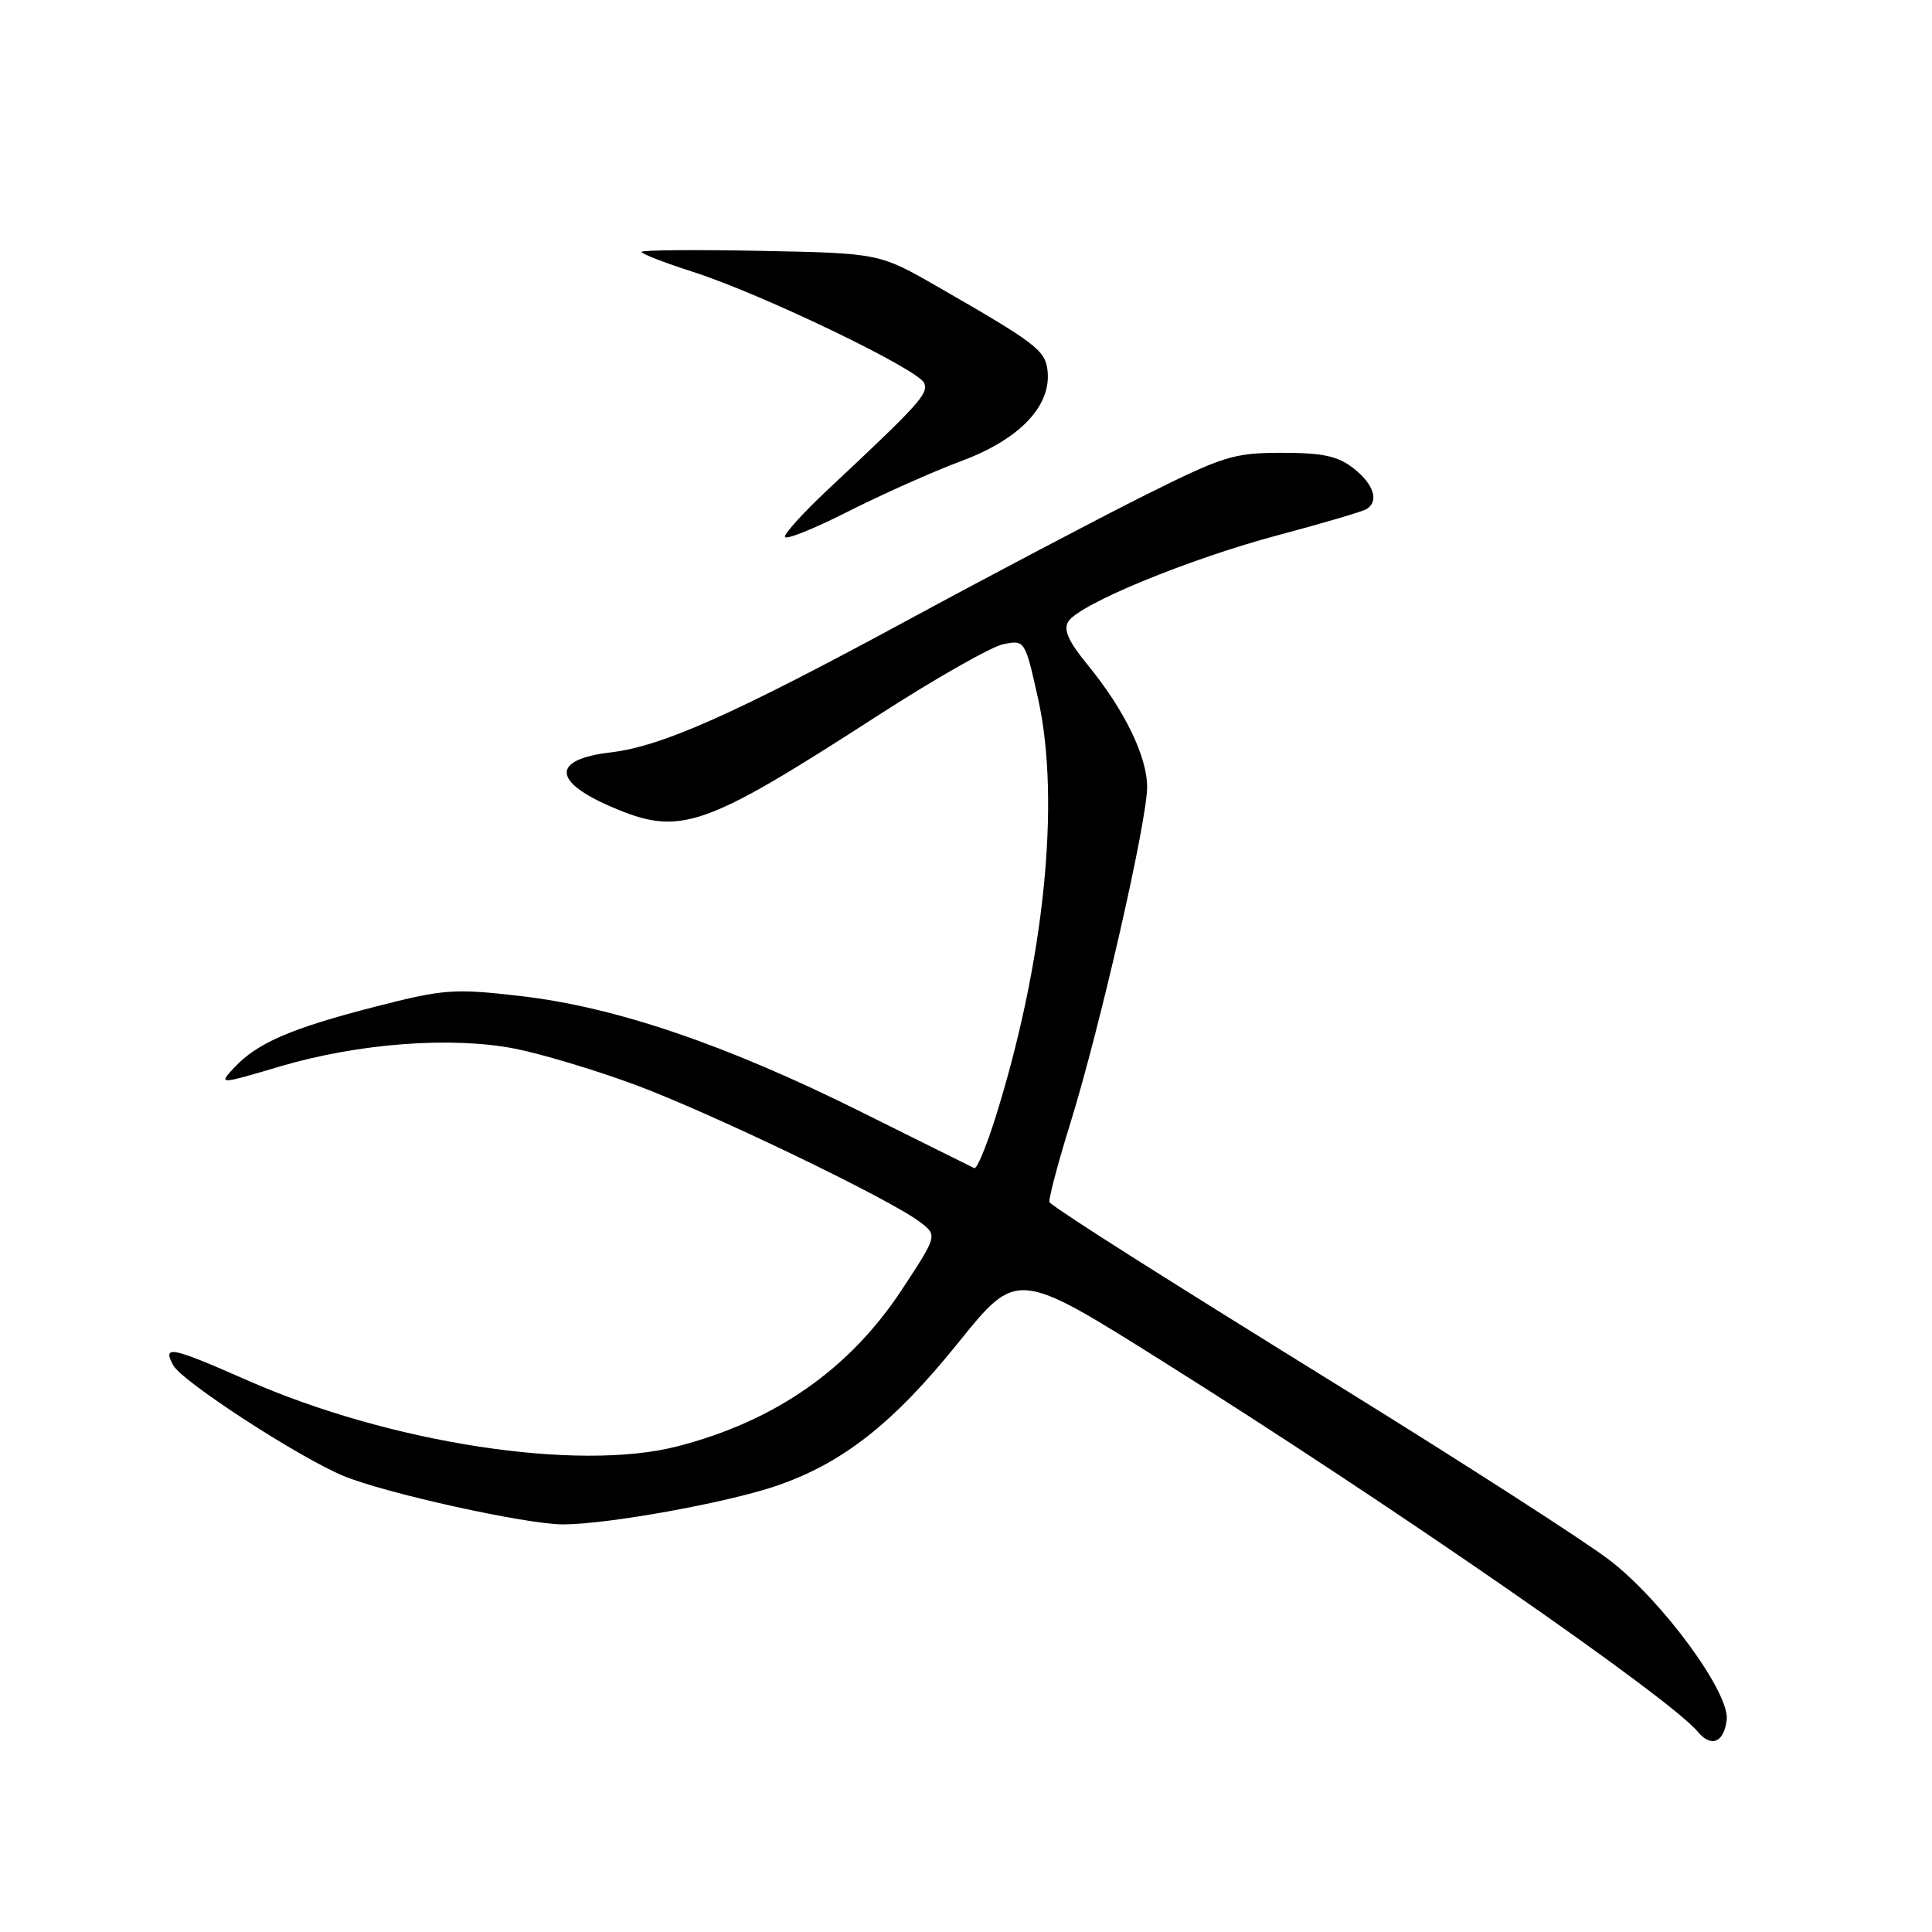 <?xml version="1.0" encoding="UTF-8" standalone="no"?>
<!DOCTYPE svg PUBLIC "-//W3C//DTD SVG 1.1//EN" "http://www.w3.org/Graphics/SVG/1.1/DTD/svg11.dtd" >
<svg xmlns="http://www.w3.org/2000/svg" xmlns:xlink="http://www.w3.org/1999/xlink" version="1.1" viewBox="0 0 256 256">
 <g >
 <path fill="currentColor"
d=" M 228.80 227.89 C 229.23 224.32 220.27 212.09 213.28 206.73 C 210.10 204.28 194.22 194.06 178.00 184.01 C 153.06 168.57 141.16 161.02 139.08 159.34 C 138.85 159.15 140.10 154.39 141.85 148.75 C 145.77 136.10 152.00 108.82 152.00 104.28 C 152.00 100.25 149.00 94.07 144.17 88.16 C 141.57 85.00 140.87 83.43 141.56 82.35 C 143.04 80.03 157.46 74.09 169.32 70.92 C 175.27 69.34 180.55 67.78 181.07 67.46 C 182.75 66.42 182.05 64.18 179.37 62.07 C 177.28 60.43 175.30 60.00 169.85 60.00 C 163.49 60.00 162.11 60.43 151.73 65.61 C 145.56 68.70 131.50 76.09 120.50 82.05 C 97.14 94.70 87.73 98.89 80.89 99.70 C 73.12 100.62 73.16 103.53 81.01 106.91 C 90.13 110.83 93.07 109.82 116.28 94.84 C 123.87 89.94 131.36 85.68 132.94 85.36 C 135.81 84.79 135.82 84.82 137.55 92.57 C 140.57 106.14 138.37 127.58 131.84 148.28 C 130.66 152.01 129.43 154.94 129.10 154.78 C 128.77 154.63 121.97 151.25 114.00 147.28 C 96.13 138.39 81.54 133.43 68.98 131.98 C 60.14 130.96 58.84 131.06 49.80 133.37 C 38.63 136.24 34.13 138.17 31.08 141.42 C 28.91 143.73 28.91 143.73 37.20 141.28 C 47.51 138.24 59.82 137.31 68.21 138.95 C 71.67 139.63 78.78 141.75 84.00 143.68 C 93.96 147.35 117.80 158.82 121.87 161.90 C 124.24 163.69 124.24 163.69 119.48 170.92 C 112.55 181.44 102.69 188.32 89.75 191.65 C 76.55 195.05 51.69 191.23 32.75 182.89 C 22.62 178.43 21.50 178.21 22.95 180.90 C 24.08 183.03 39.54 193.08 45.52 195.57 C 50.96 197.84 69.68 201.98 74.57 201.99 C 80.40 202.00 96.29 199.14 102.88 196.88 C 111.66 193.88 118.39 188.58 126.94 177.96 C 134.75 168.25 134.75 168.25 154.12 180.42 C 184.41 199.44 221.19 224.91 224.98 229.48 C 226.75 231.60 228.43 230.90 228.80 227.89 Z  M 127.48 61.05 C 135.16 58.18 139.35 53.74 138.80 49.07 C 138.48 46.40 137.24 45.46 124.31 38.03 C 116.52 33.55 116.52 33.55 100.76 33.24 C 92.09 33.07 85.00 33.13 85.00 33.38 C 85.00 33.63 88.04 34.81 91.75 36.00 C 100.85 38.90 121.77 48.97 122.47 50.77 C 123.01 52.20 121.83 53.51 109.72 64.85 C 106.57 67.80 104.00 70.62 104.00 71.12 C 104.00 71.61 107.71 70.14 112.25 67.84 C 116.79 65.54 123.64 62.48 127.48 61.05 Z "/>
</g>
</svg>